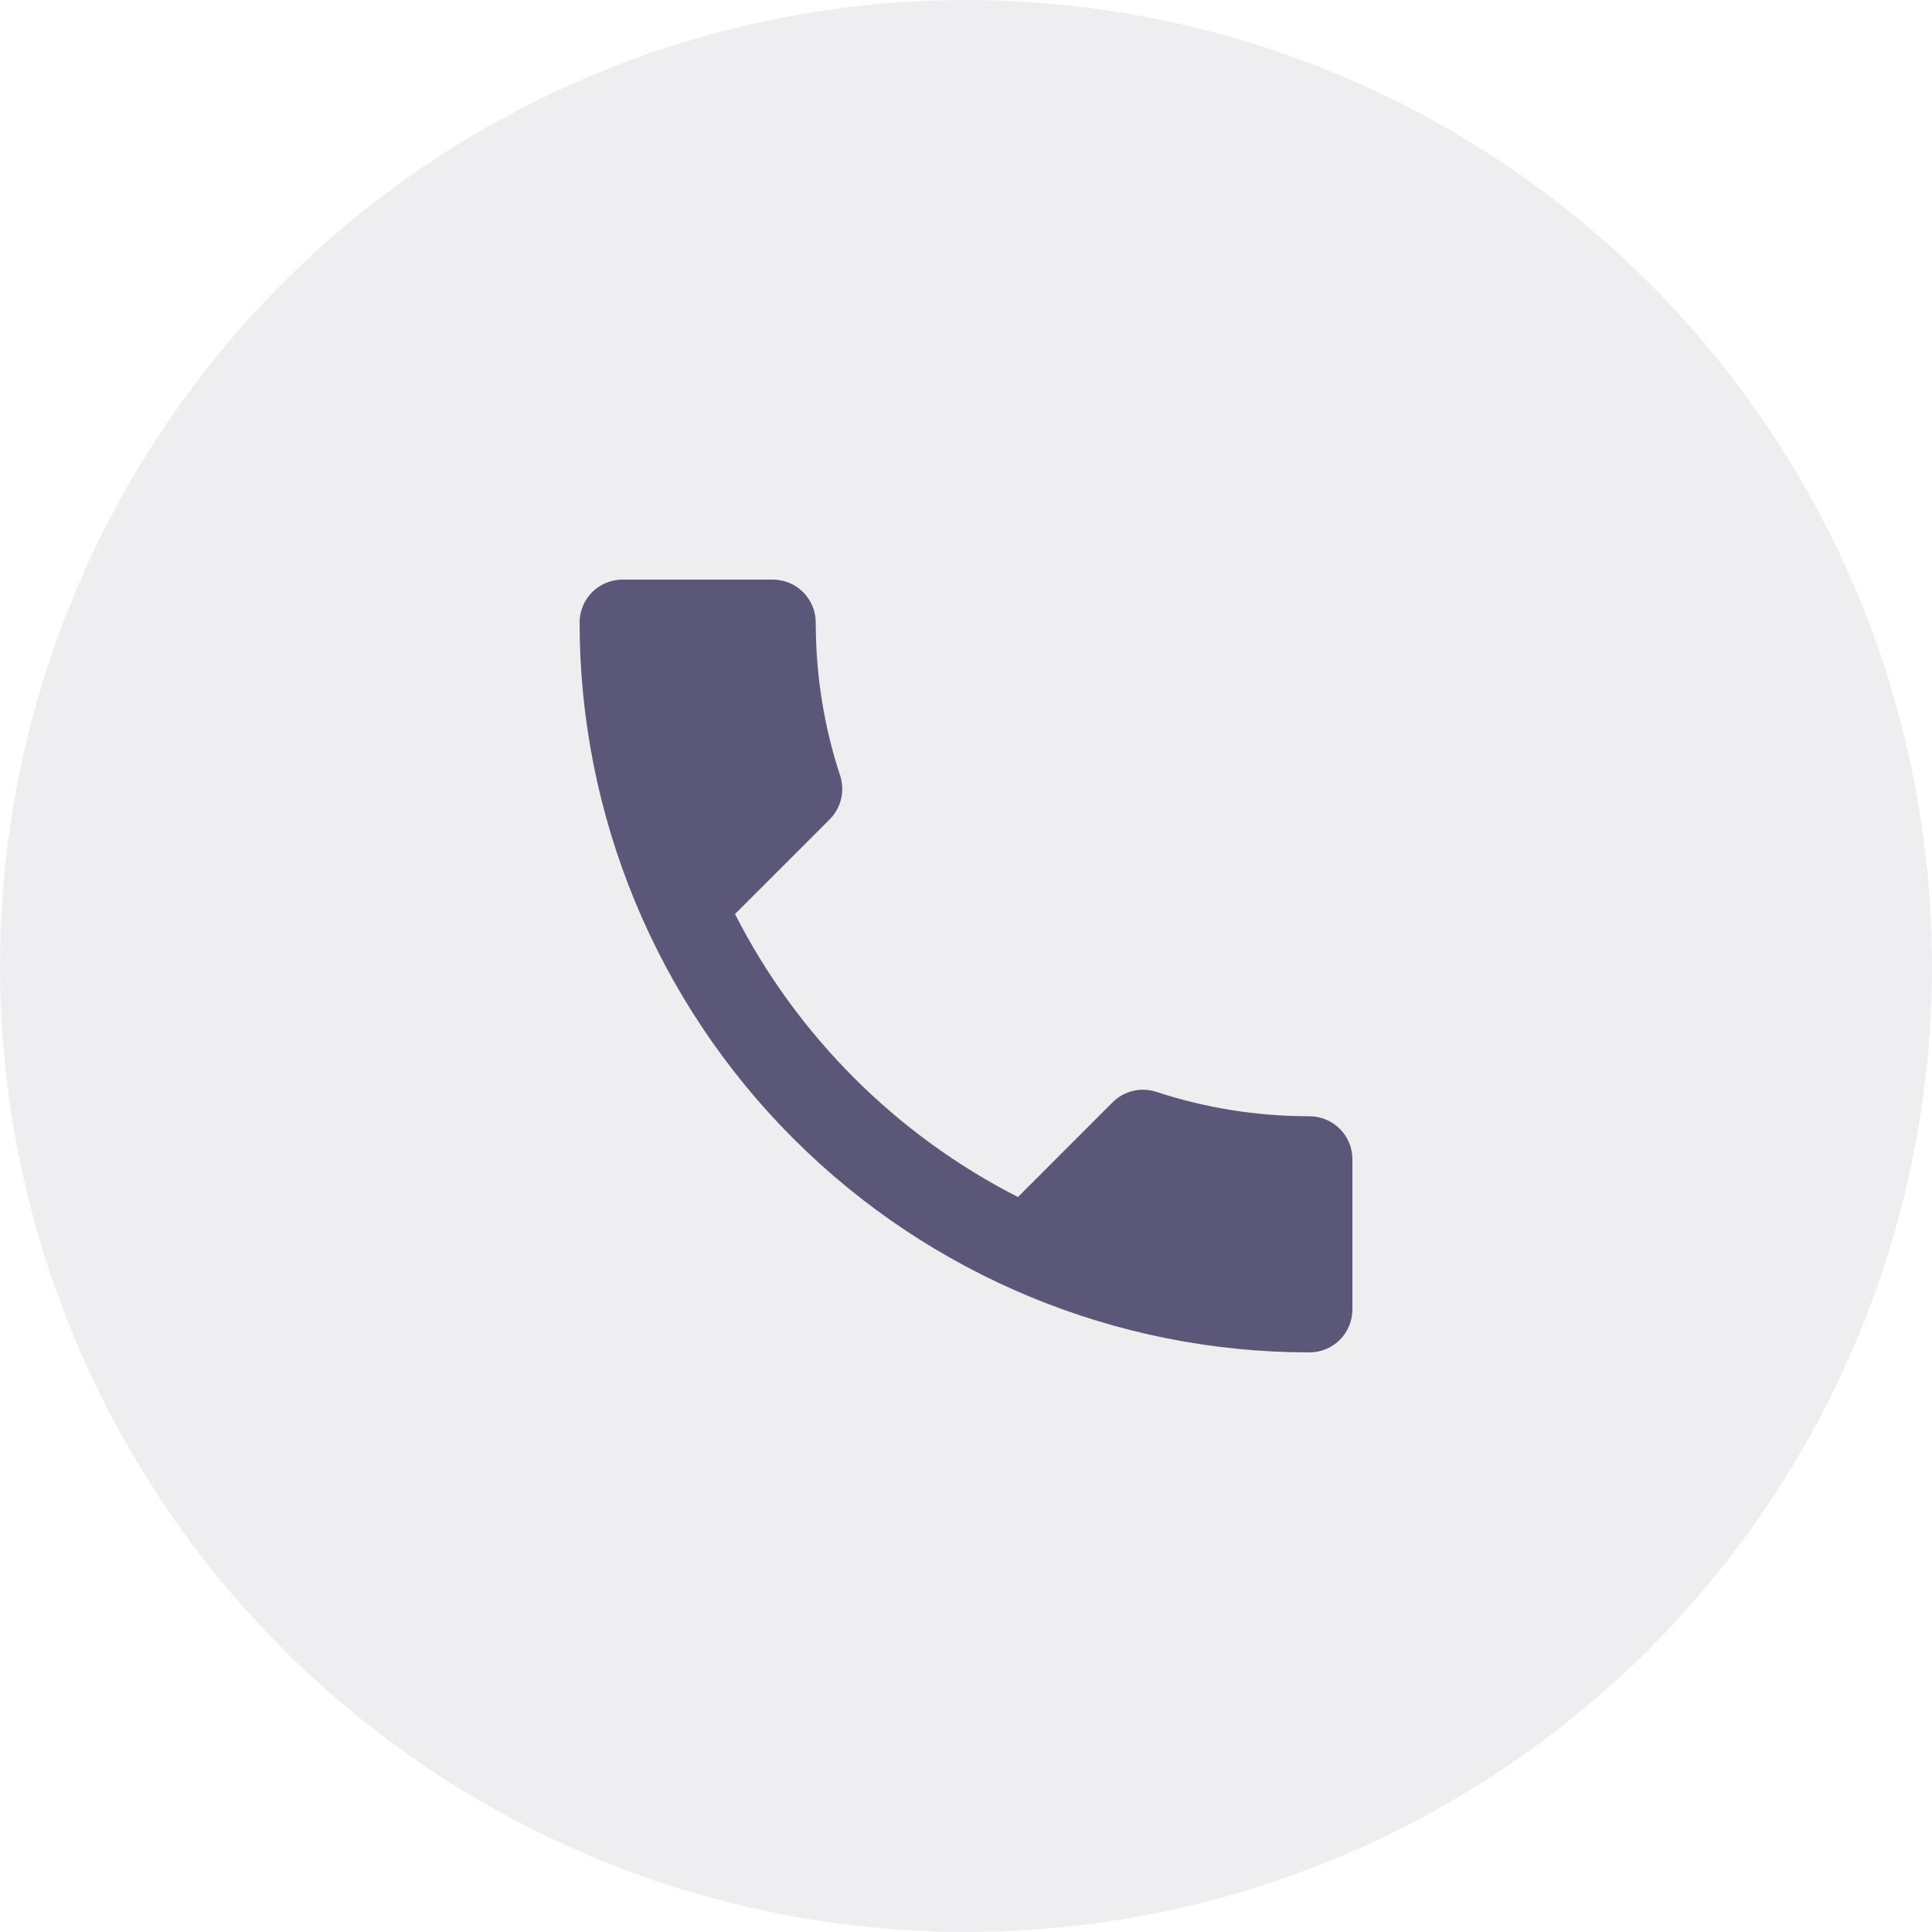 <svg width="30" height="30" viewBox="0 0 30 30" fill="none" xmlns="http://www.w3.org/2000/svg">
<g opacity="0.7">
<circle cx="15" cy="15" r="15" fill="#16103E" fill-opacity="0.1"/>
<path d="M11.413 14.193C12.373 16.08 13.92 17.627 15.807 18.587L17.273 17.12C17.46 16.933 17.72 16.88 17.953 16.953C18.7 17.2 19.5 17.333 20.333 17.333C20.51 17.333 20.68 17.404 20.805 17.529C20.93 17.654 21 17.823 21 18V20.333C21 20.51 20.93 20.68 20.805 20.805C20.68 20.93 20.51 21 20.333 21C17.328 21 14.445 19.806 12.319 17.68C10.194 15.555 9 12.672 9 9.667C9 9.49 9.07 9.32 9.195 9.195C9.32 9.07 9.49 9 9.667 9H12C12.177 9 12.346 9.07 12.471 9.195C12.596 9.32 12.667 9.49 12.667 9.667C12.667 10.5 12.8 11.3 13.047 12.047C13.12 12.28 13.067 12.54 12.88 12.727L11.413 14.193Z" fill="#16103E"/>
</g>
</svg>
